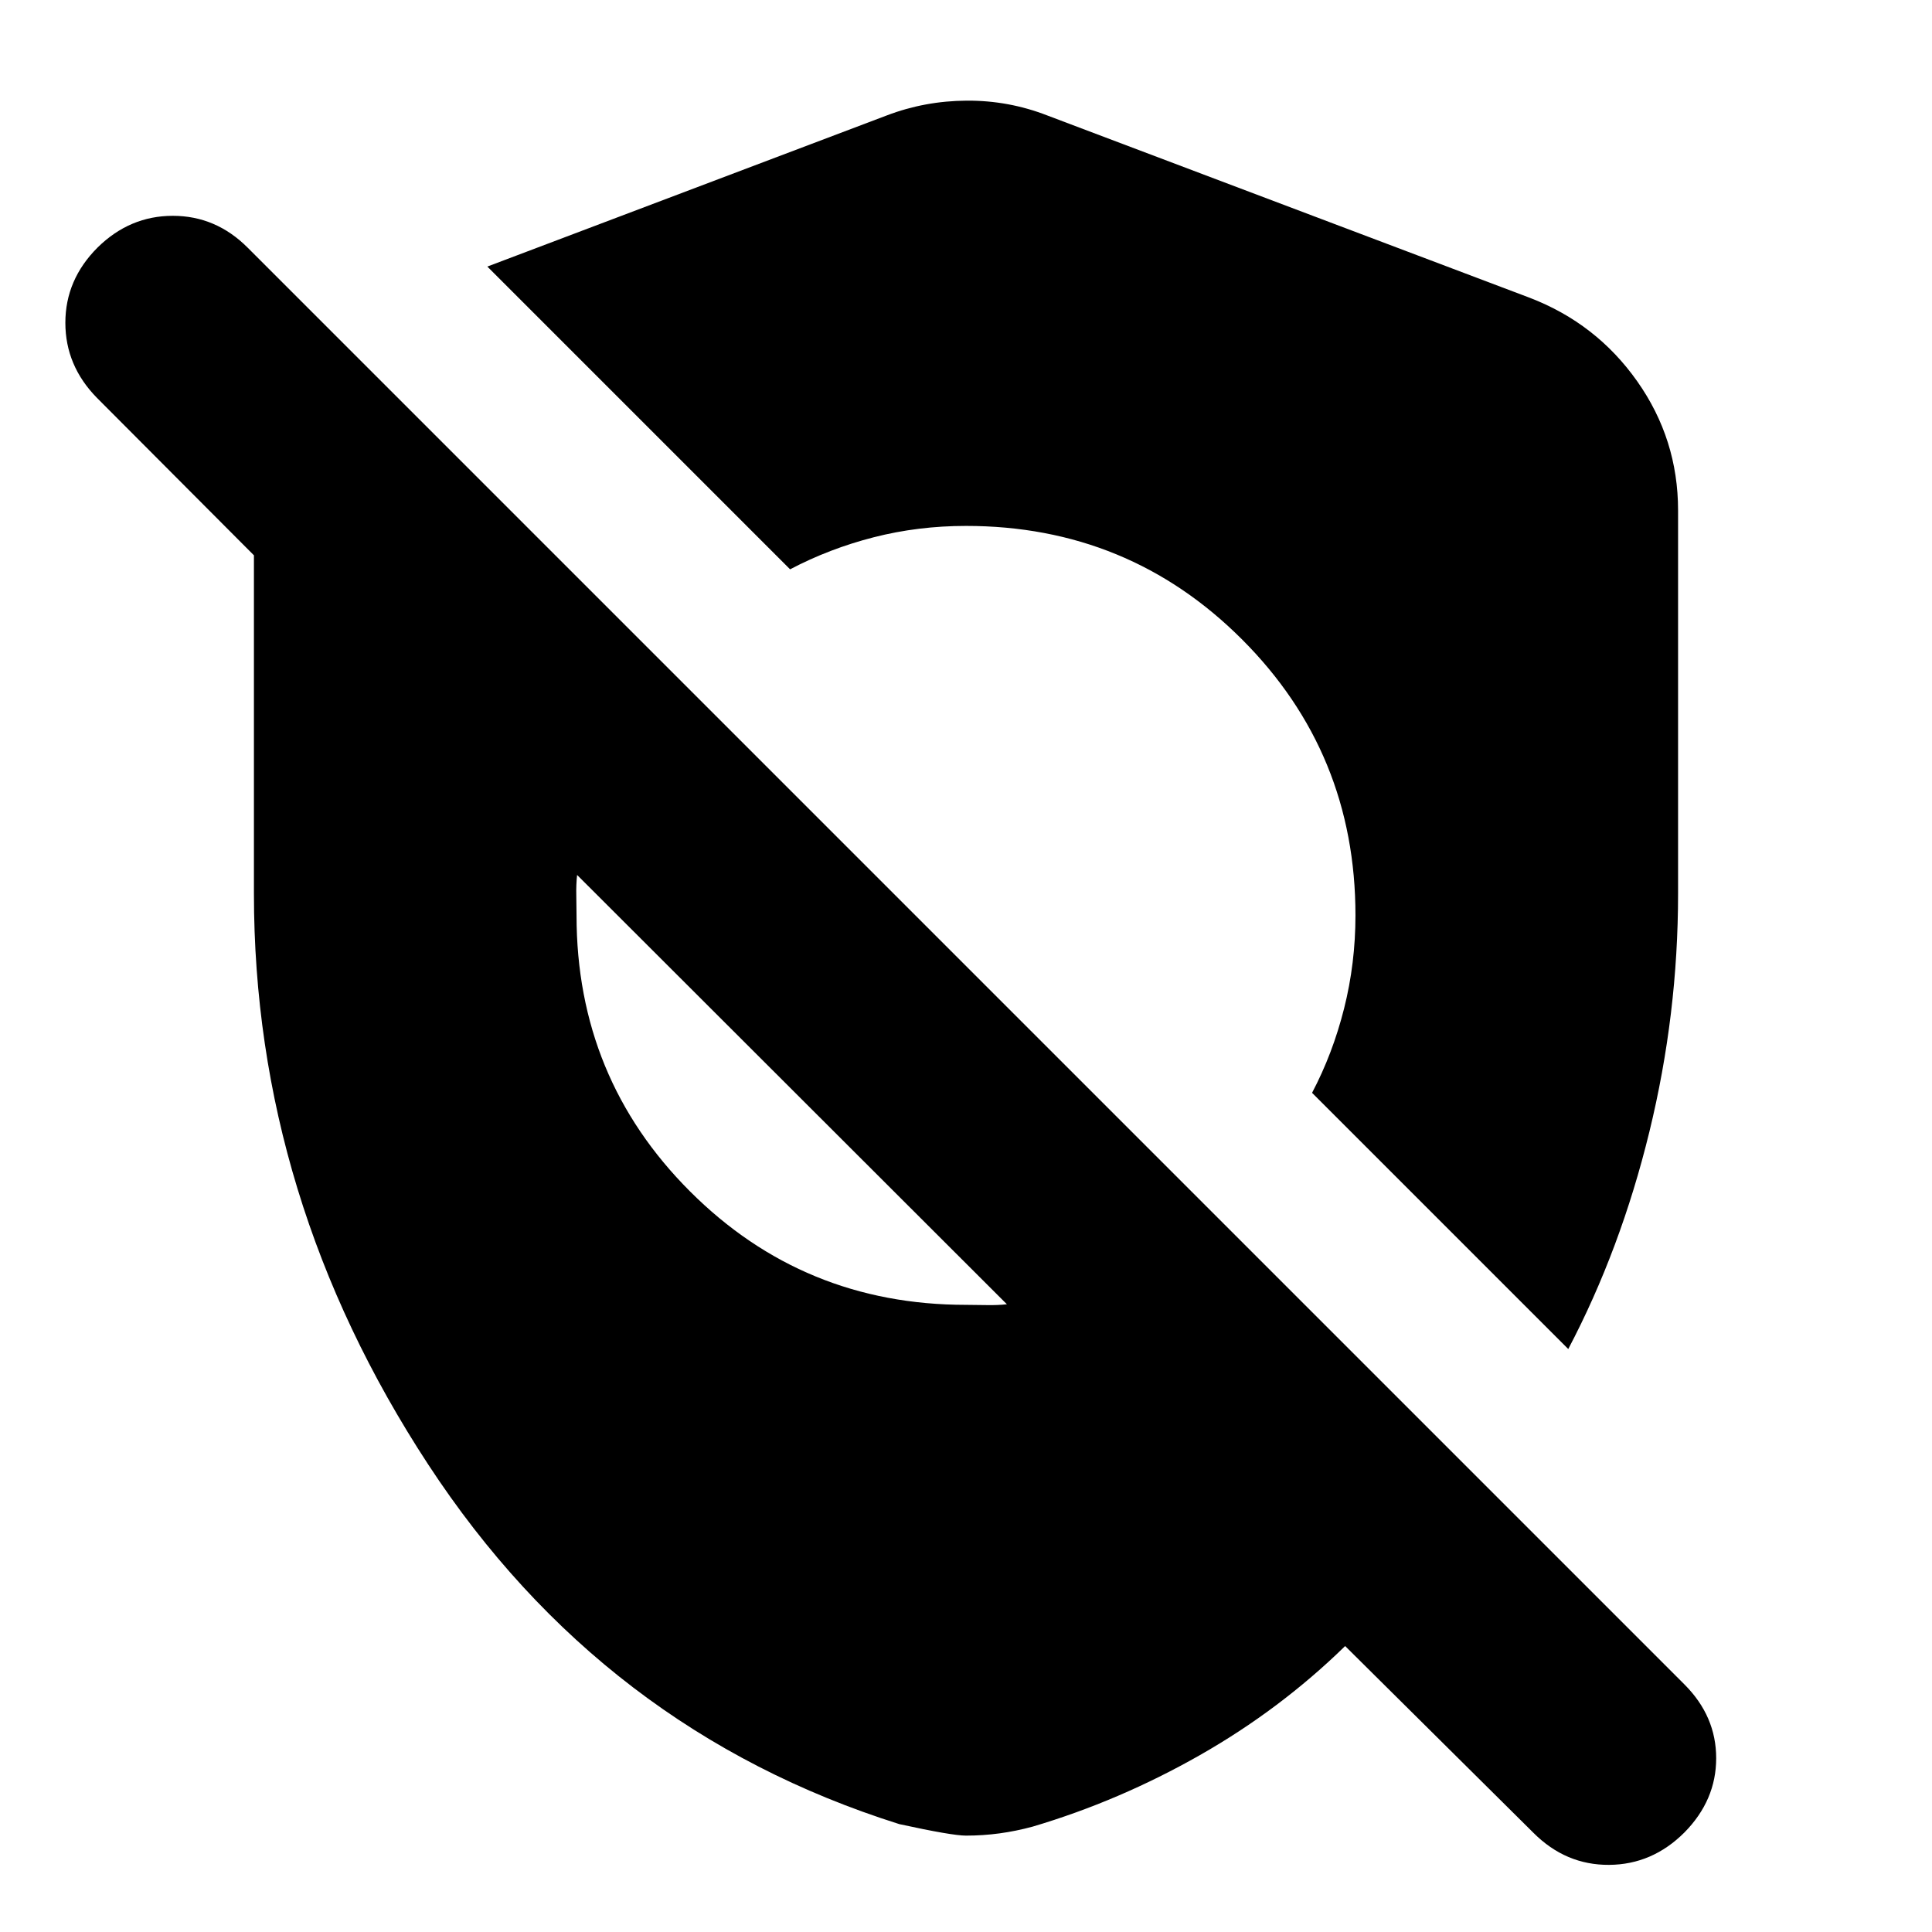 <svg xmlns="http://www.w3.org/2000/svg" height="24" viewBox="0 -960 960 960" width="24"><path d="M668.391-142.087q-32.282 31.522-72.239 54.24-39.956 22.717-83 35.477-8.239 2.24-16.456 3.36-8.218 1.119-16.696 1.119-6.957 0-33.152-5.718-147.478-46.478-234.076-178.695Q126.174-364.522 126.174-516v-168.065l-77.935-78.174q-15.76-16-15.76-37.381 0-21.38 16-37.38 16-15.761 37.38-15.761 21.38 0 37.141 15.761l714 714q15.761 15.761 15.761 36.641T837-49.479q-16 16-37.5 16.12-21.5.12-37.5-15.88l-93.609-92.848ZM480-311.63q4.761 0 10.163.119 5.402.12 10.163-.402L286.761-525.239q-.522 4.761-.402 10.163.119 5.402.119 9.924 0 80.761 56.381 137.141Q399.239-311.63 480-311.63Zm299.261 21.956L651.957-416.978q10.282-19.522 15.923-41.946 5.642-22.424 5.642-46.228 0-80.761-56.381-137.142-56.38-56.38-137.141-56.38-23.804 0-45.848 5.641-22.043 5.642-41.565 15.924L242.152-827.544l198.457-75.086q18.956-7.24 39.771-7.359 20.816-.12 40.011 7.359l239.652 90.565q33.153 12.717 53.468 41.511 20.315 28.793 20.315 64.184V-516q0 59.957-14.261 118.38-14.261 58.424-40.304 107.946Z"/></svg>